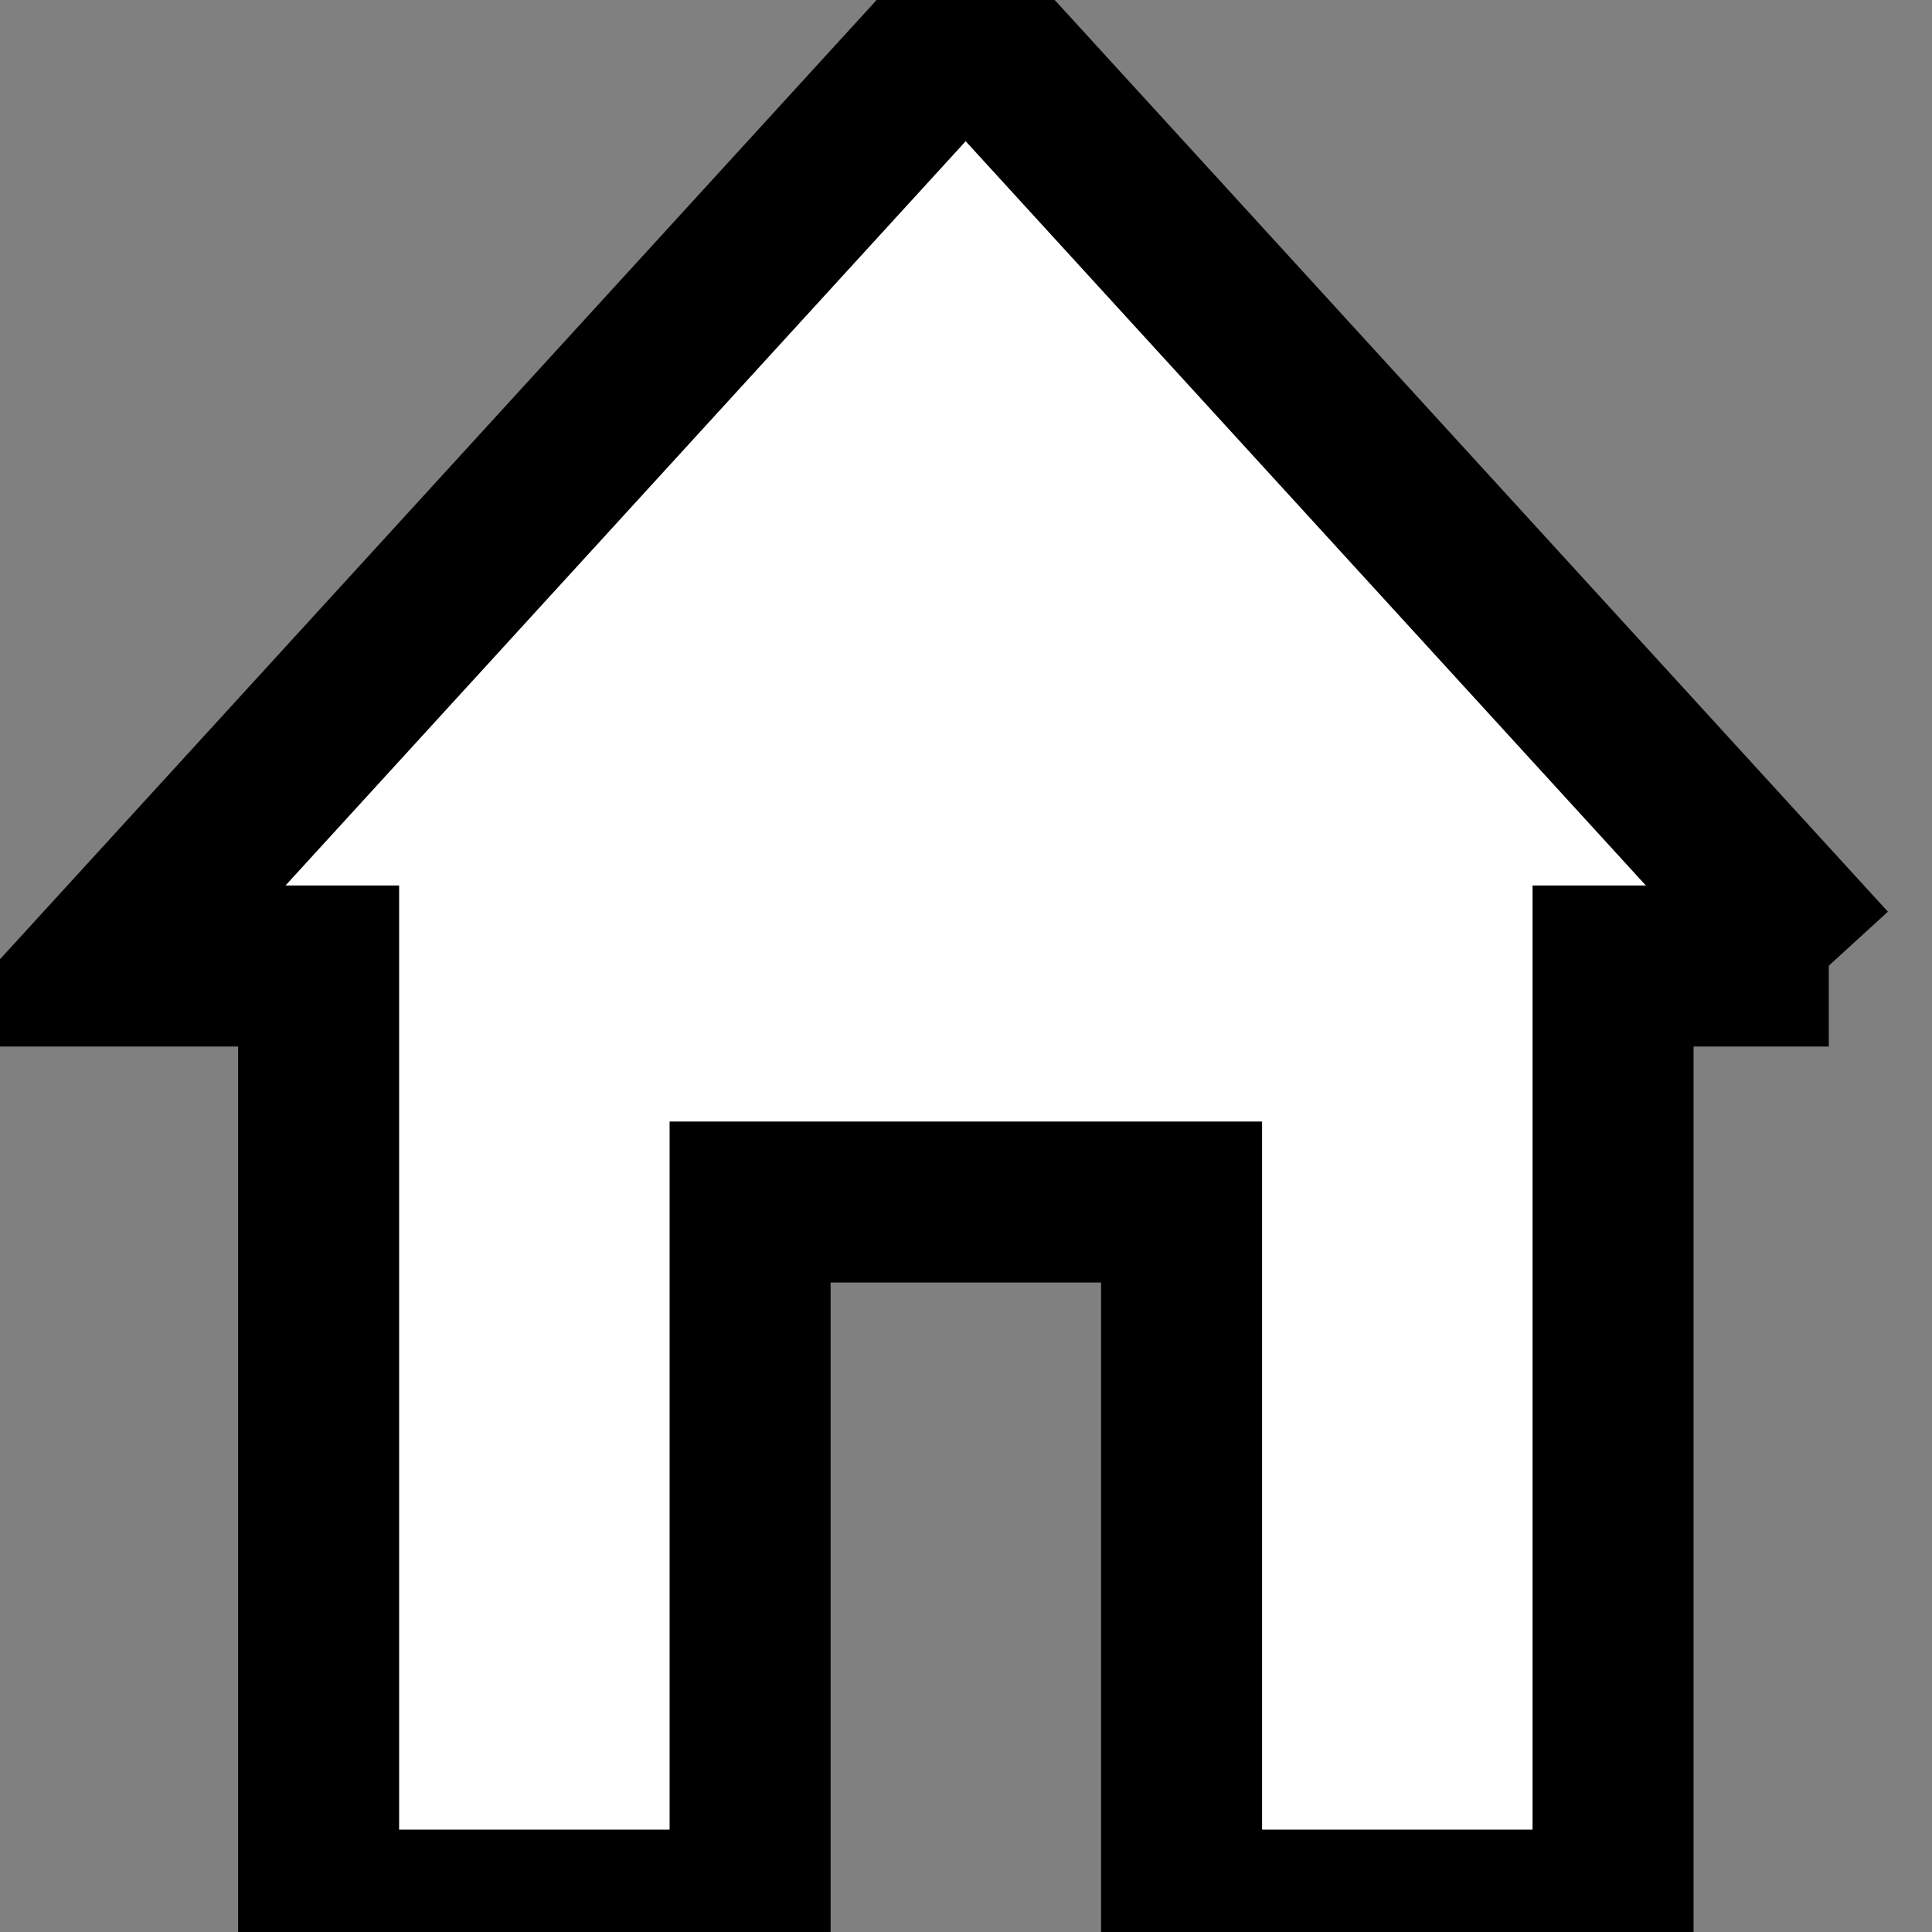 <svg width="12" height="12" xmlns="http://www.w3.org/2000/svg">
 <rect width="100%" height="100%" fill="#808080" stroke="none"/>
 <title/>

 <g>
  <title>background</title>
  <rect fill="none" id="canvas_background" height="14" width="14" y="-1" x="-1"/>
 </g>
 <g>
  <title>Layer 1</title>
  <path fill="#ffffff" stroke="null" id="Shape" d="m11.359,6l-1.34,0l0,5.864l-2.68,0l0,-4.398l-2.68,0l0,4.398l-2.68,0l0,-5.864l-1.34,0l5.359,-5.864l5.359,5.864zm0,0"/>
 </g>
</svg>